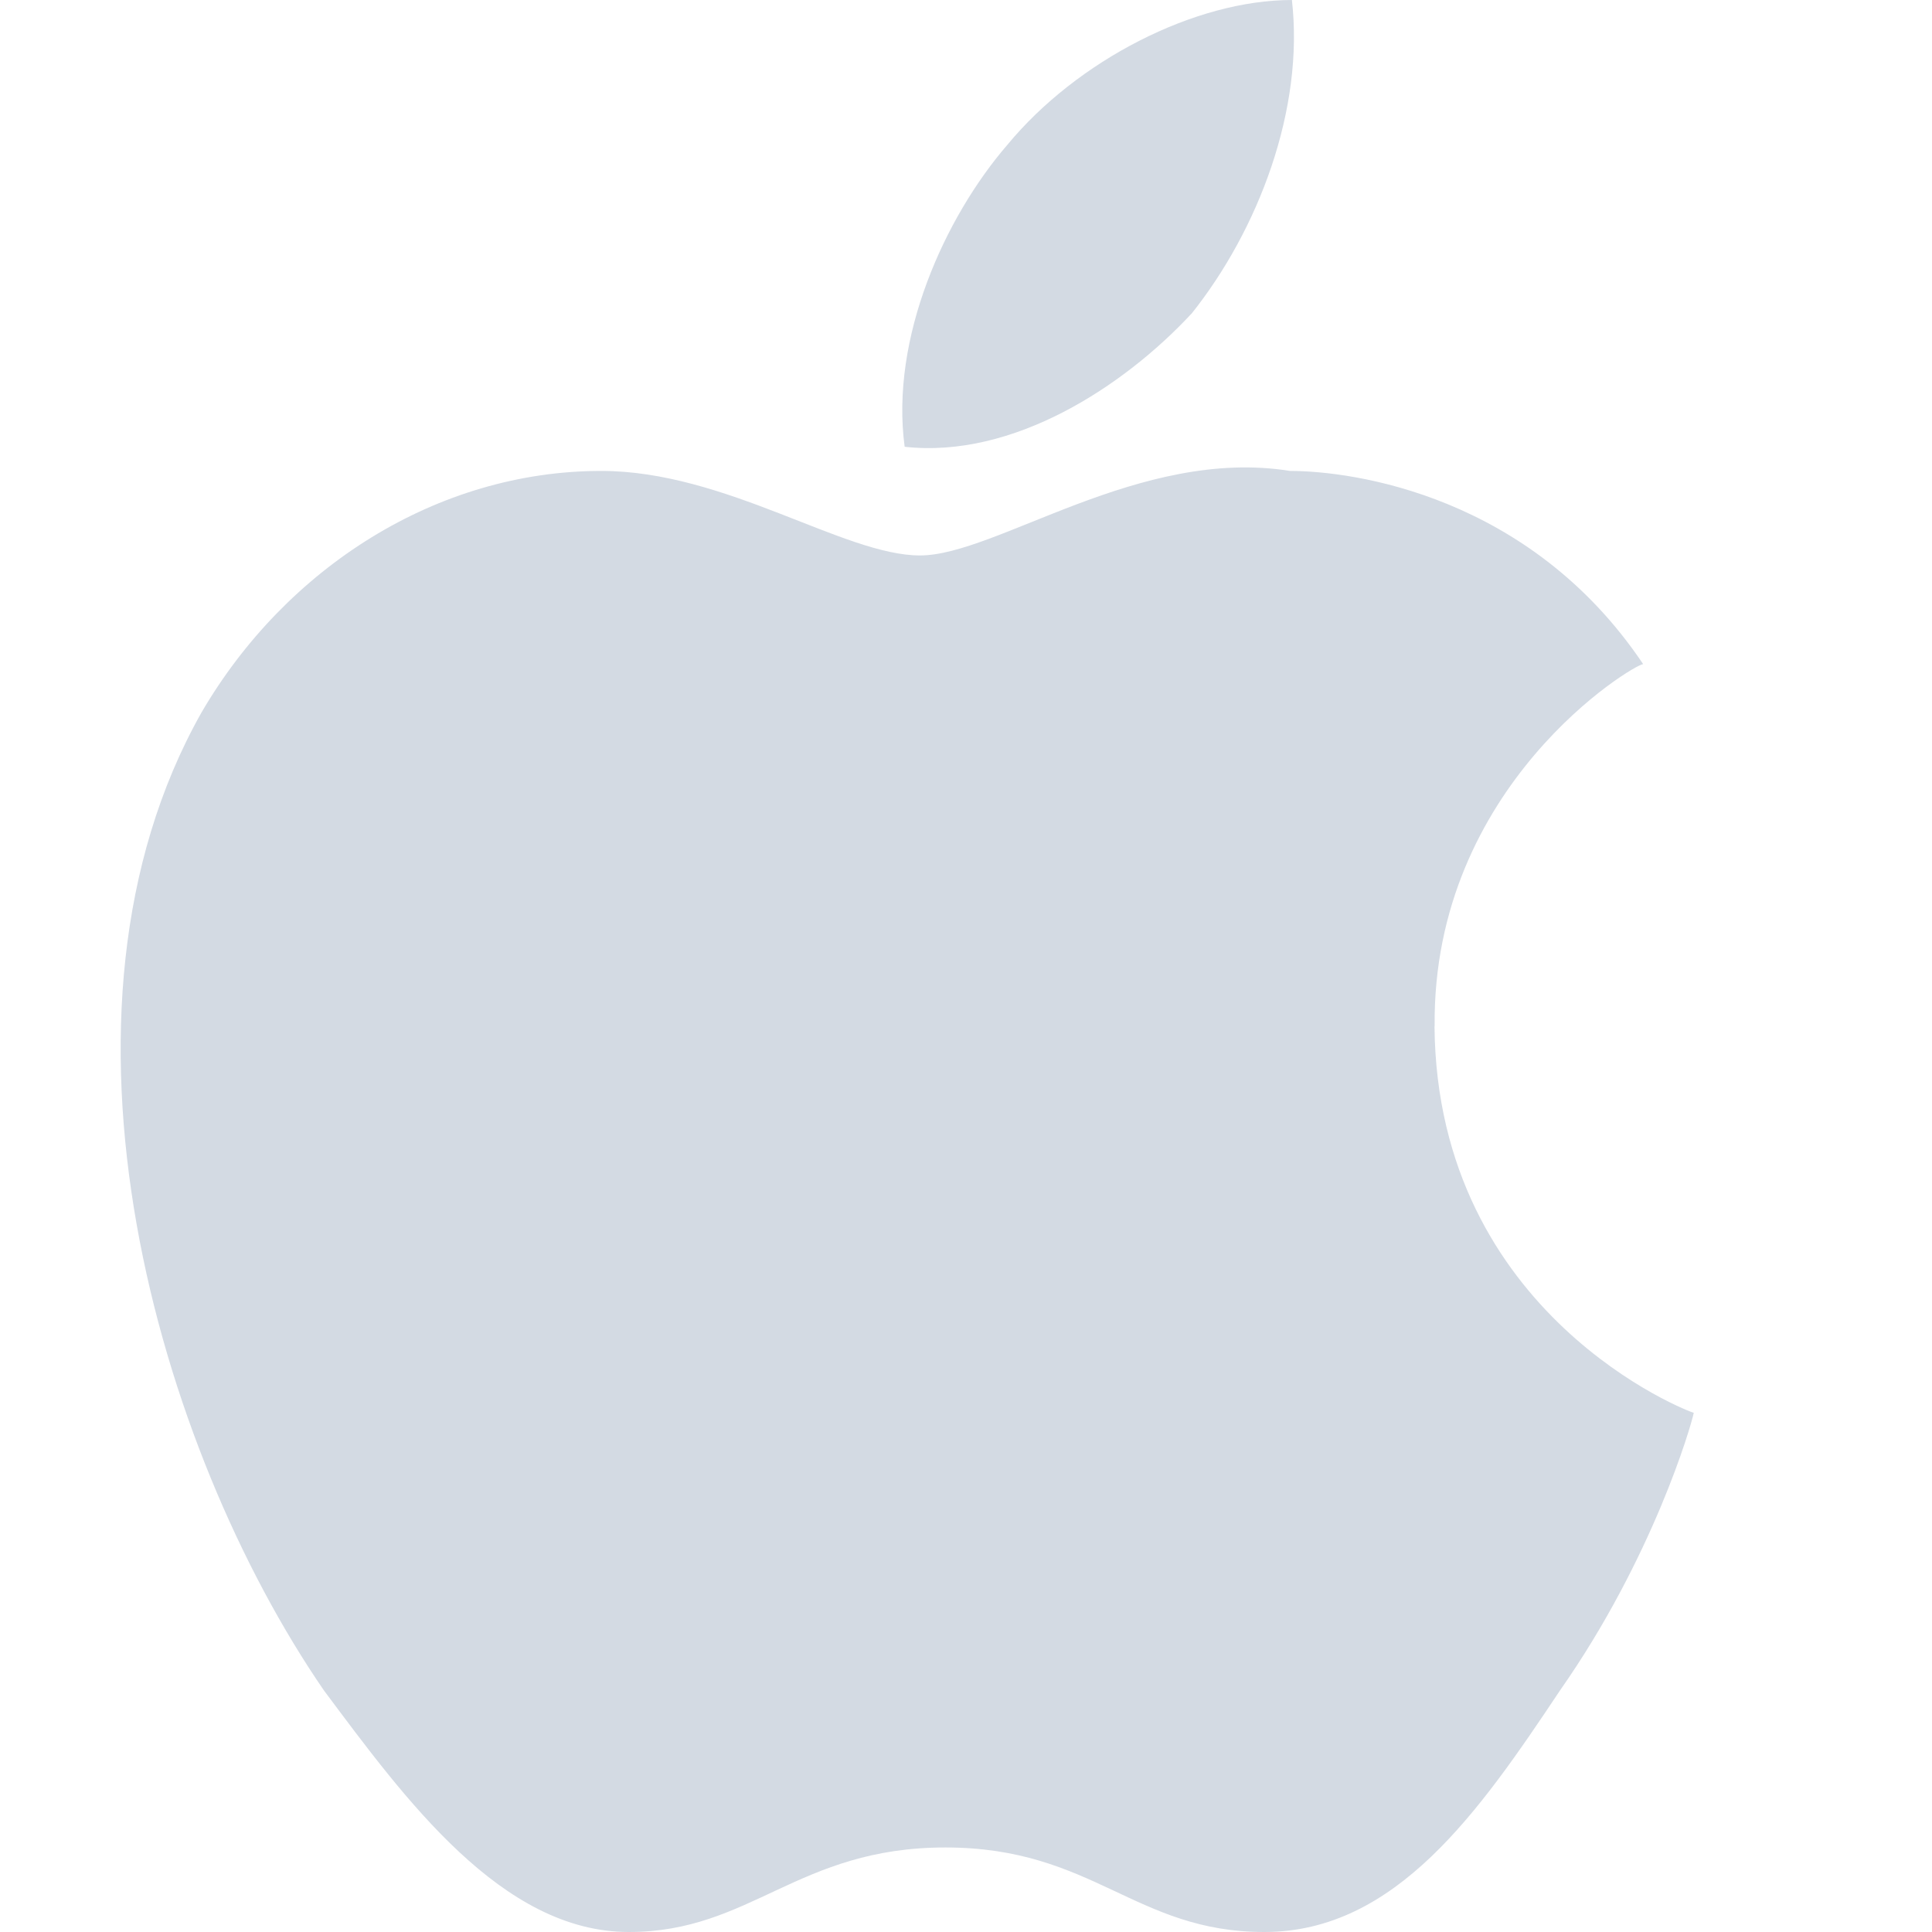 <svg height="16" viewBox="0 0 16 16" width="16" xmlns="http://www.w3.org/2000/svg"><path d="m11.881 8.5c-.02-2 1.653-3 1.727-3-.94-1.4-2.404-1.6-2.925-1.6-1.246-.2-2.432.7-3.064.7-.631 0-1.607-.7-2.64-.7-1.358 0-2.61.8-3.31 2-1.411 2.5-.361 6.1 1.014 8.1.672.9 1.473 2 2.525 2 1.013 0 1.396-.7 2.621-.7s1.569.7 2.642.7c1.09 0 1.781-1 2.448-2 .771-1.1 1.089-2.2 1.108-2.3-.024 0-2.126-.8-2.147-3.2zm-2.015-5.9c.559-.7.936-1.7.833-2.6-.804 0-1.779.5-2.357 1.2-.518.6-.971 1.6-.85 2.5.898.1 1.815-.5 2.373-1.1z" fill="#d3dae3"/></svg>